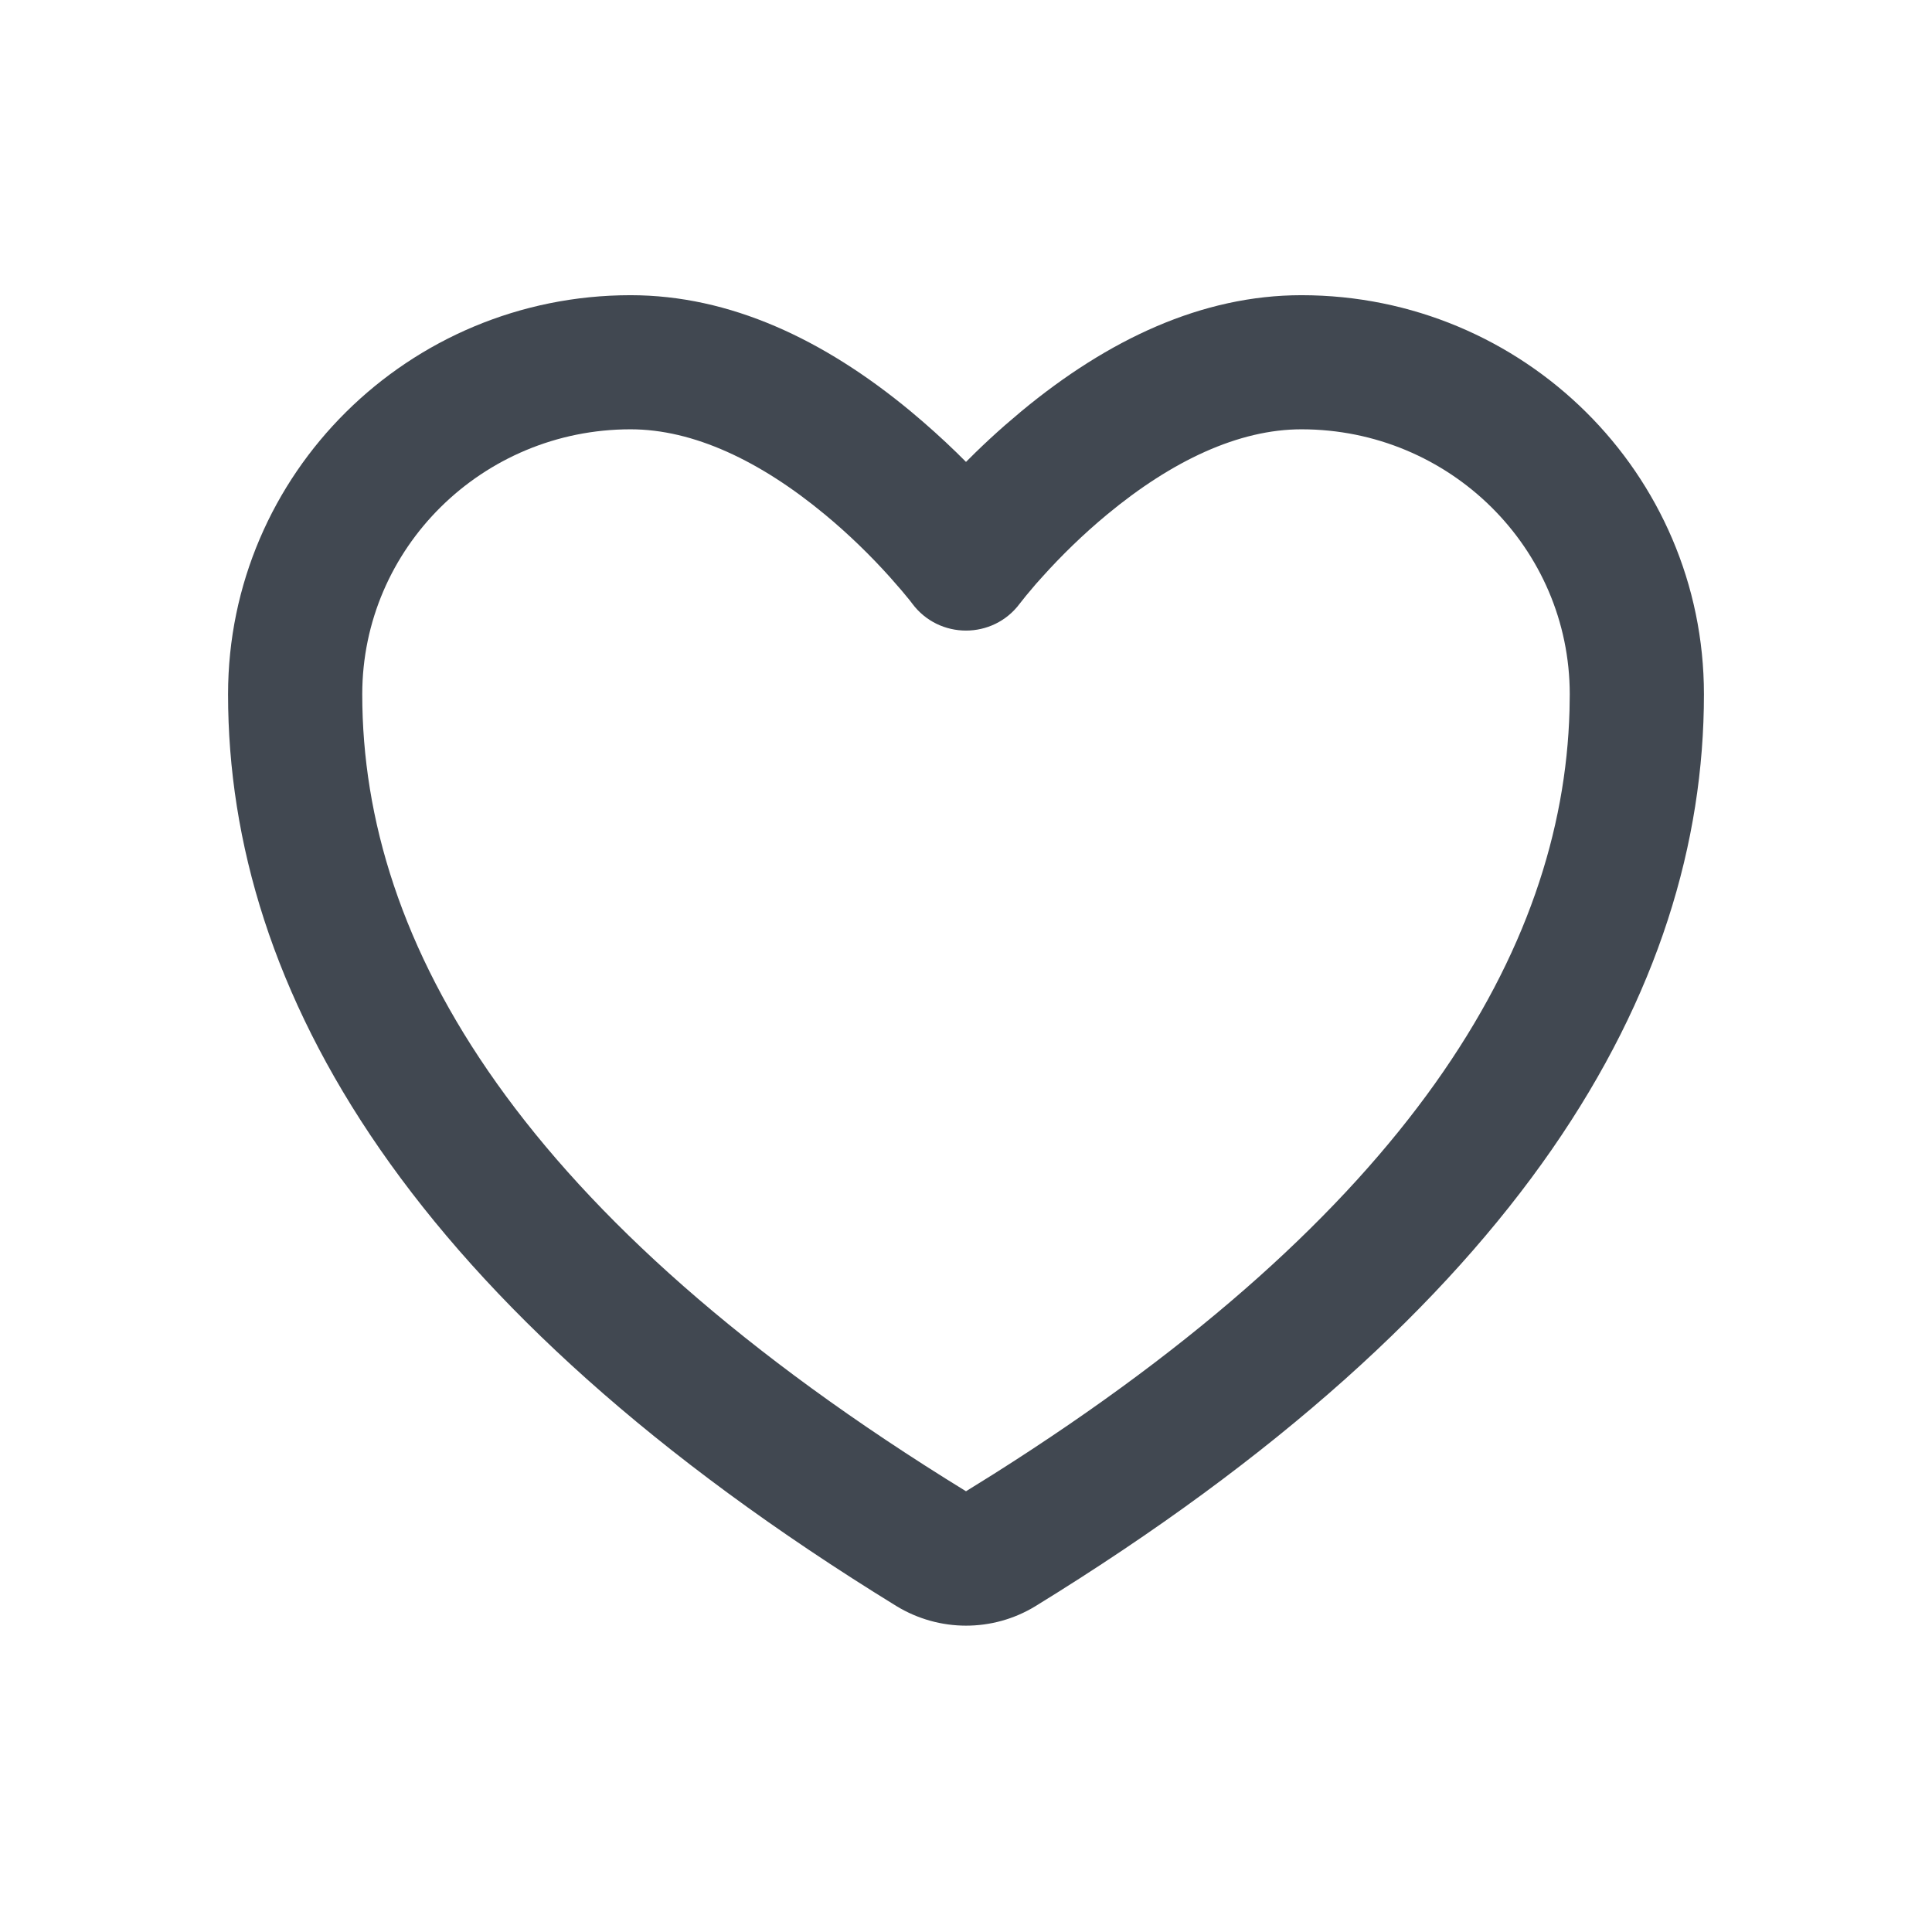 <?xml version="1.0" encoding="UTF-8"?>
<svg width="24px" height="24px" viewBox="0 0 24 24" version="1.1" xmlns="http://www.w3.org/2000/svg" xmlns:xlink="http://www.w3.org/1999/xlink">
    <title>heart</title>
    <g stroke="none" stroke-width="1" fill="none" fill-rule="evenodd">
        <g fill="#414851" fill-rule="nonzero">
            <path d="M16.167,3.667 C14.933,3.667 13.767,4.215 12.689,5.108 L12.487,5.28 C12.356,5.395 12.234,5.508 12.12,5.619 L12,5.738 L11.88,5.619 C11.709,5.453 11.519,5.281 11.311,5.108 C10.233,4.215 9.067,3.667 7.833,3.667 C5.074,3.667 2.833,5.885 2.833,8.625 C2.833,12.308 5.1,16.24 11.137,19.952 C11.668,20.275 12.332,20.275 12.86,19.954 C18.9,16.24 21.167,12.308 21.167,8.625 C21.167,5.885 18.926,3.667 16.167,3.667 Z M16.167,5.333 C18.009,5.333 19.5,6.809 19.5,8.625 L19.497,8.827 C19.415,11.801 17.508,15.046 12.347,18.309 L12,18.525 C6.459,15.12 4.5,11.72 4.5,8.625 C4.5,6.809 5.991,5.333 7.833,5.333 C8.612,5.333 9.441,5.723 10.248,6.392 C10.544,6.637 10.815,6.902 11.053,7.167 L11.199,7.334 L11.3,7.456 C11.313,7.473 11.323,7.487 11.332,7.498 C11.665,7.945 12.335,7.945 12.668,7.498 L12.745,7.401 L12.868,7.255 C12.893,7.228 12.919,7.198 12.947,7.167 C13.185,6.902 13.456,6.637 13.752,6.392 C14.559,5.723 15.388,5.333 16.167,5.333 Z"></path>
        </g>
    </g>
</svg>

